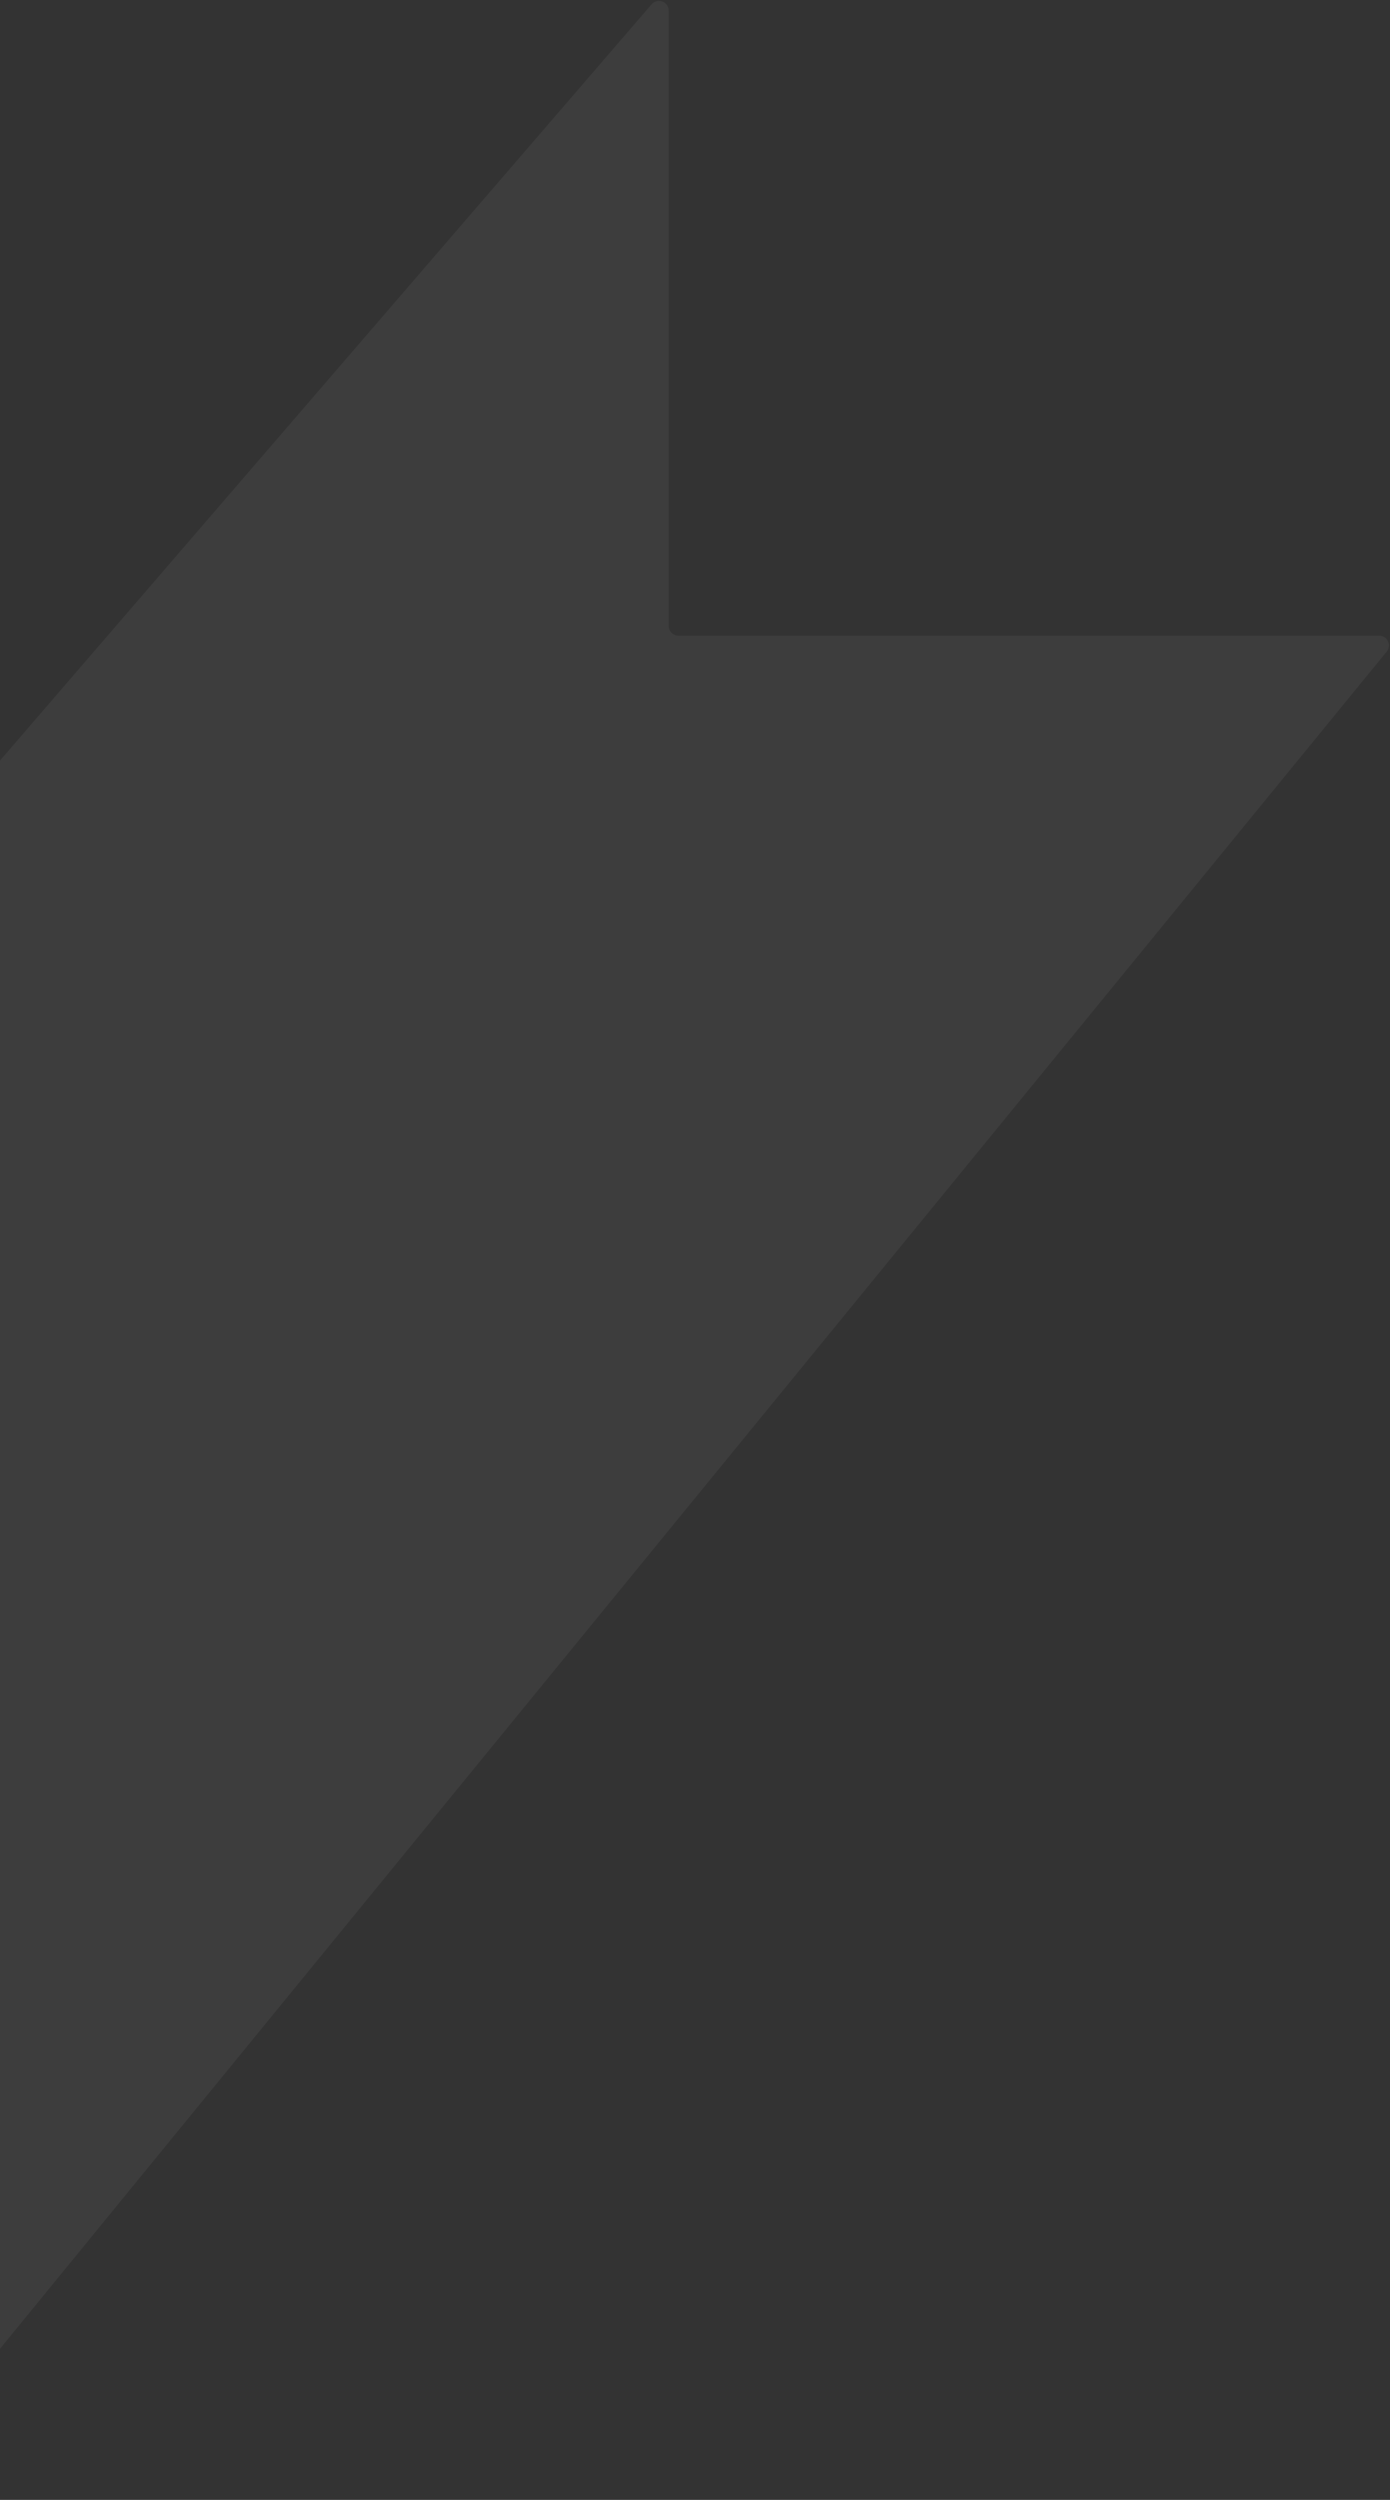 <svg xmlns="http://www.w3.org/2000/svg" width="714" height="1284" viewBox="0 0 714 1284" fill="none">
  <rect x="0" y="0" width="714" height="1284" fill="#333333" stroke="none"/>
  <path d="M712.329 334.664L-61.499 1281.66C-62.449 1282.83 -63.87 1283.5 -65.371 1283.5H-424C-426.761 1283.5 -429 1281.26 -429 1278.5V890.357C-429 889.159 -428.57 888.001 -427.788 887.093L334.712 2.198C337.738 -1.313 343.5 0.827 343.5 5.462V321.5C343.5 324.261 345.739 326.5 348.5 326.5H708.457C712.674 326.5 714.997 331.399 712.329 334.664Z" fill="white" fill-opacity="0.05"/>
</svg>